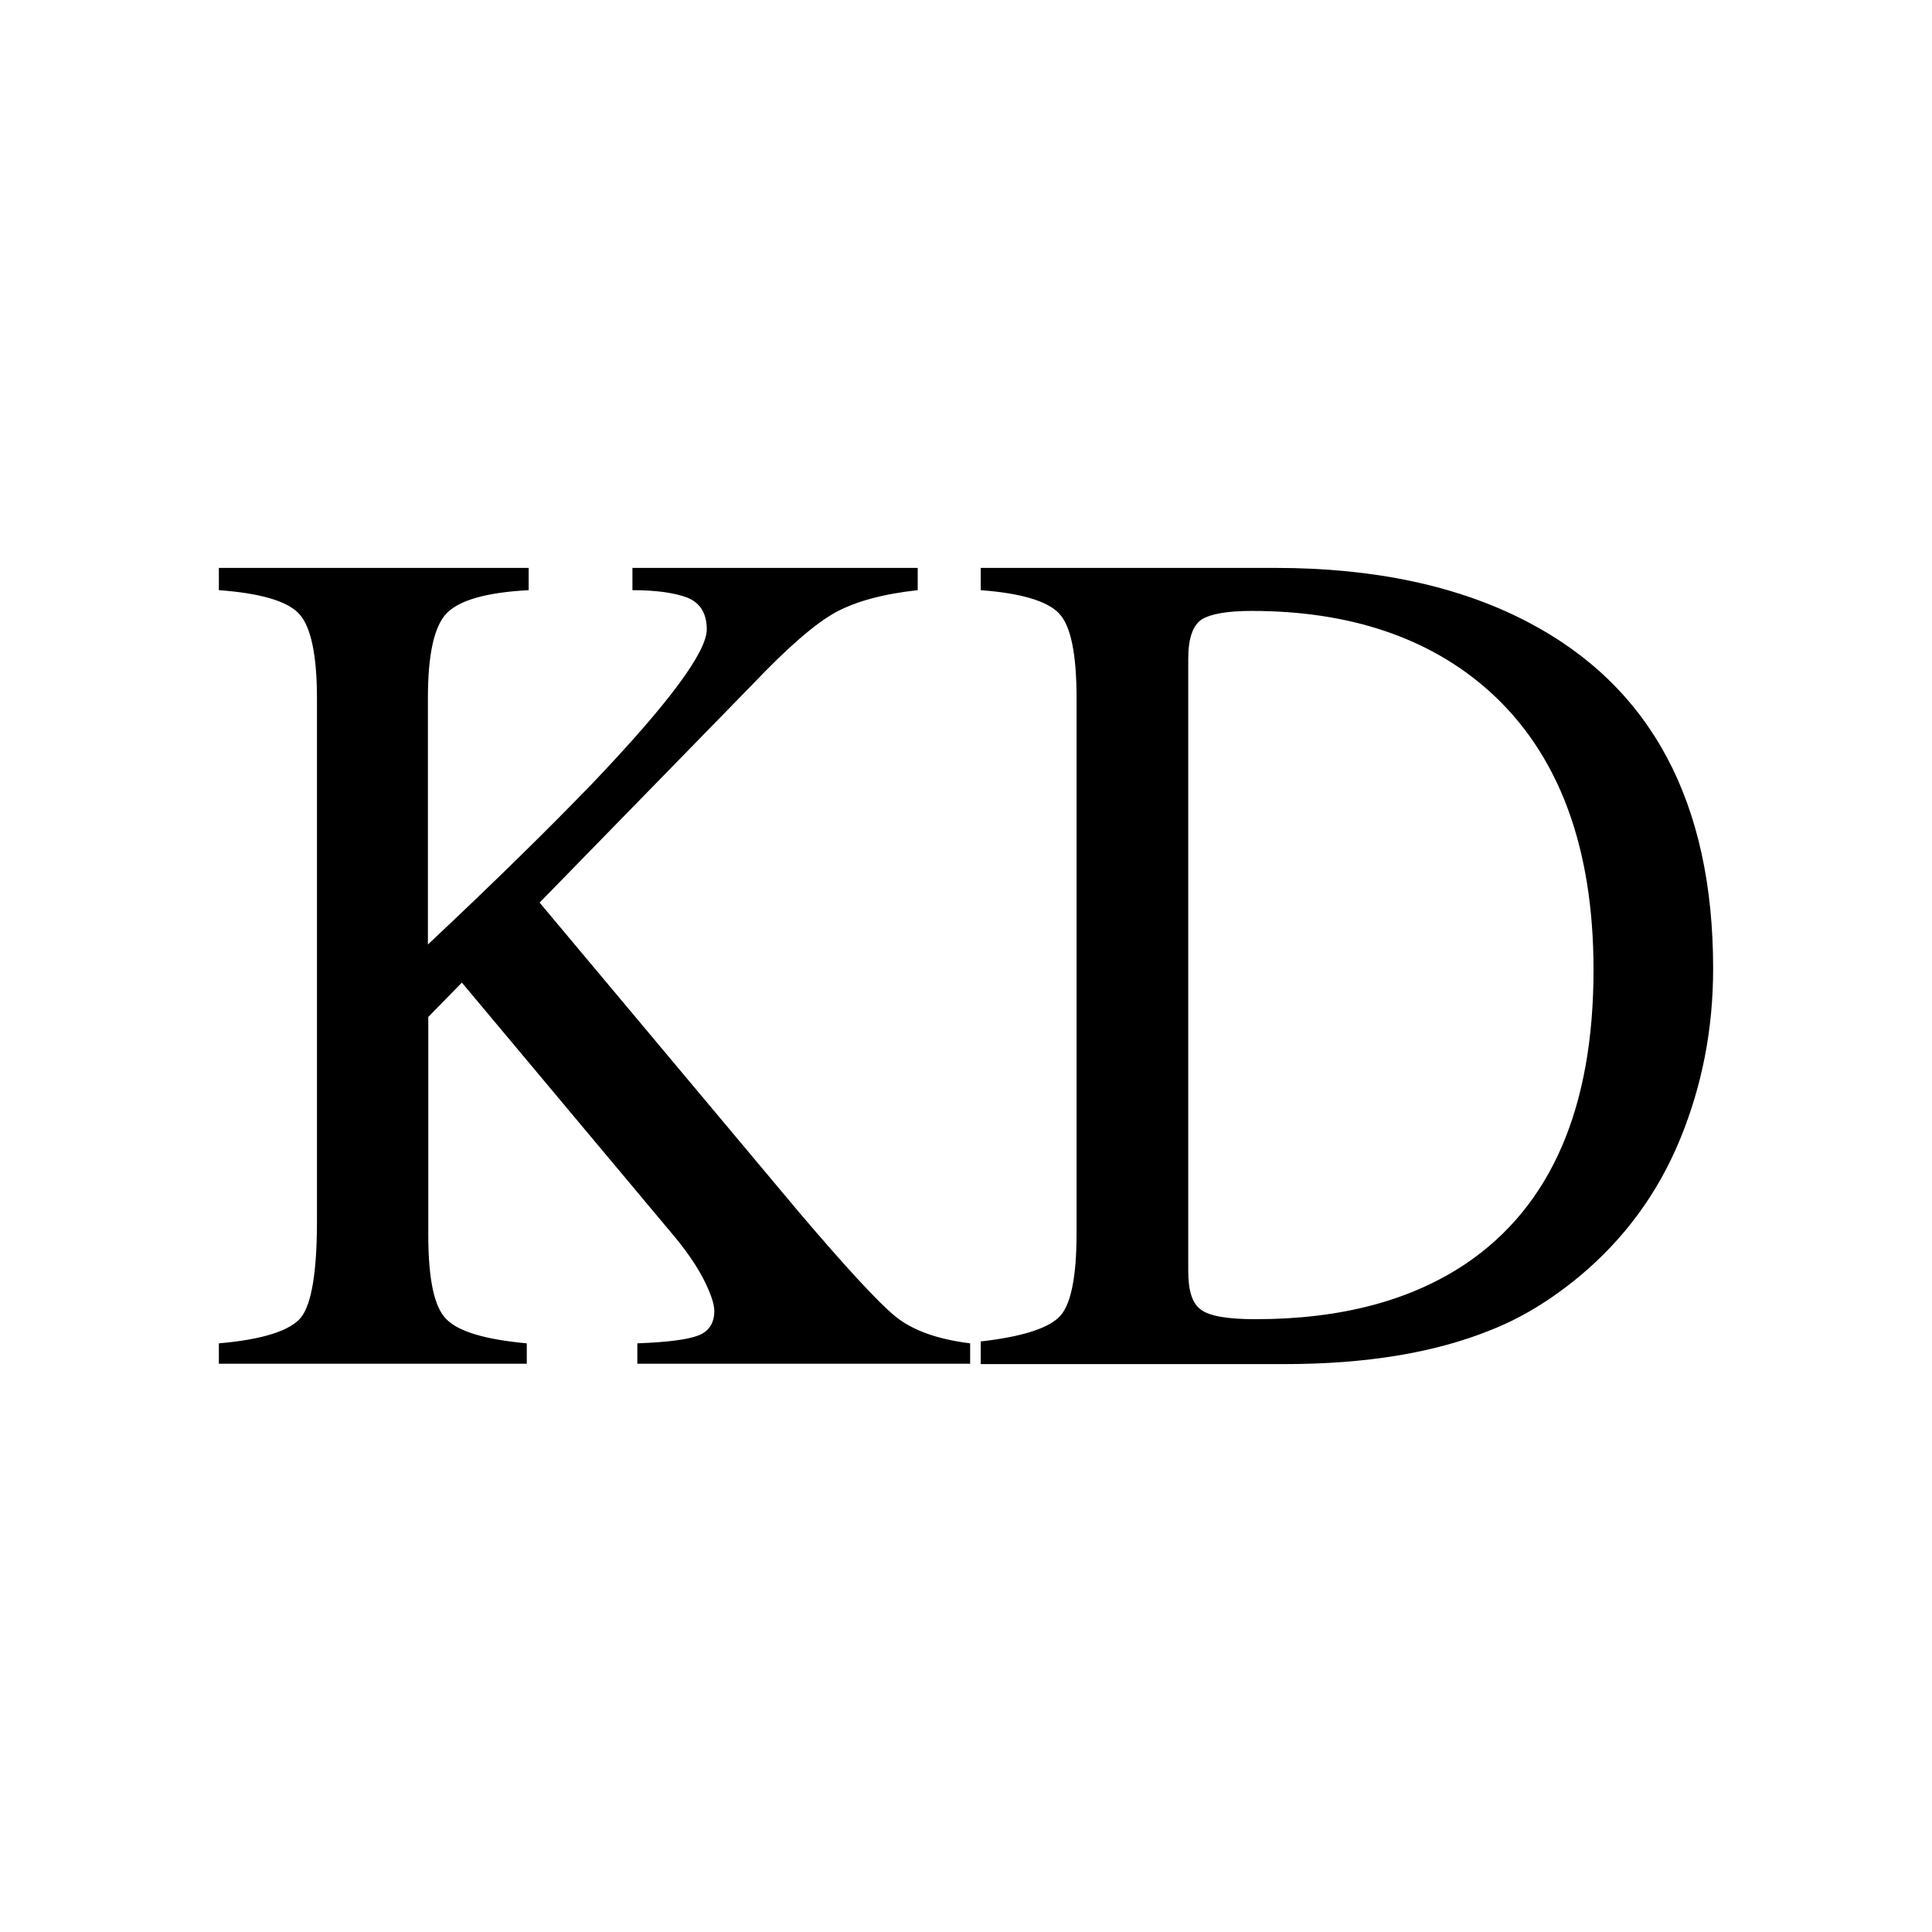 <?xml version="1.0" encoding="utf-8"?>
<!-- Generator: Adobe Illustrator 22.1.0, SVG Export Plug-In . SVG Version: 6.00 Build 0)  -->
<svg version="1.1" id="Layer_3" xmlns="http://www.w3.org/2000/svg" xmlns:xlink="http://www.w3.org/1999/xlink" x="0px" y="0px"
	 viewBox="0 0 512 512" style="enable-background:new 0 0 512 512;" xml:space="preserve">
<g id="Layer_2_2_">
	<path d="M259.9,355.5c10.5-1.2,17.4-3.3,20.6-6.3c3.2-2.9,4.8-10.4,4.8-22.4V185c0-11.6-1.5-19.1-4.6-22.4
		c-3.1-3.3-10.1-5.4-20.8-6.2v-5.9H338c26.3,0,48.6,4.8,66.8,14.3c32.8,17.1,49.2,47.8,49.2,91.9c0,15.9-2.9,31-8.8,45.3
		c-5.9,14.3-14.8,26.4-26.7,36.3c-7.5,6.2-15.3,11-23.5,14.2c-14.8,6-33,9-54.6,9h-80.5V355.5z M318.3,347.1
		c2.3,1.7,7.1,2.5,14.4,2.5c22.6,0,41.2-4.9,55.9-14.8c22.4-15.2,33.7-41.1,33.7-77.8c0-32.7-9.3-57.4-27.7-73.9
		c-15.8-14.1-36.9-21.2-62.9-21.2c-6.5,0-10.9,0.8-13.3,2.3c-2.3,1.6-3.5,5-3.5,10.3v162.3C314.9,342,315.9,345.4,318.3,347.1z"/>
	<path d="M58,356c11.7-1,19-3.4,21.8-6.9c2.8-3.6,4.2-12.1,4.2-25.6V185.1c0-11.5-1.6-19-4.7-22.4c-3.1-3.4-10.3-5.5-21.3-6.3v-5.9
		h82.1v5.9c-11.3,0.6-18.5,2.7-21.8,6.2c-3.3,3.5-4.9,11-4.9,22.4v65.3c17.8-16.7,32.3-31,43.6-42.7c20.2-21.2,30.3-34.8,30.3-40.8
		c0-4.2-1.7-7-5.1-8.4c-3.4-1.3-8.3-2-14.6-2v-5.9h75.6v5.9c-9.2,1-16.5,3-21.8,5.9c-5.3,2.9-12.7,9.3-22.1,19.2l-56.3,57.7l68.7,82
		c12.5,14.7,21,23.9,25.5,27.6c4.5,3.7,11.1,6.1,19.9,7.2v5.4h-88.2V356c8-0.3,13.4-1,16.2-2.1s4.2-3.3,4.2-6.5
		c0-1.8-0.9-4.5-2.7-8.1c-1.8-3.6-4.7-7.9-8.7-12.6l-55.5-66.3l-8.9,9.1v57.7c0,11.9,1.6,19.4,4.9,22.5c3.2,3.2,10.3,5.3,21.2,6.3
		v5.4H58V356z"/>
</g>
</svg>
